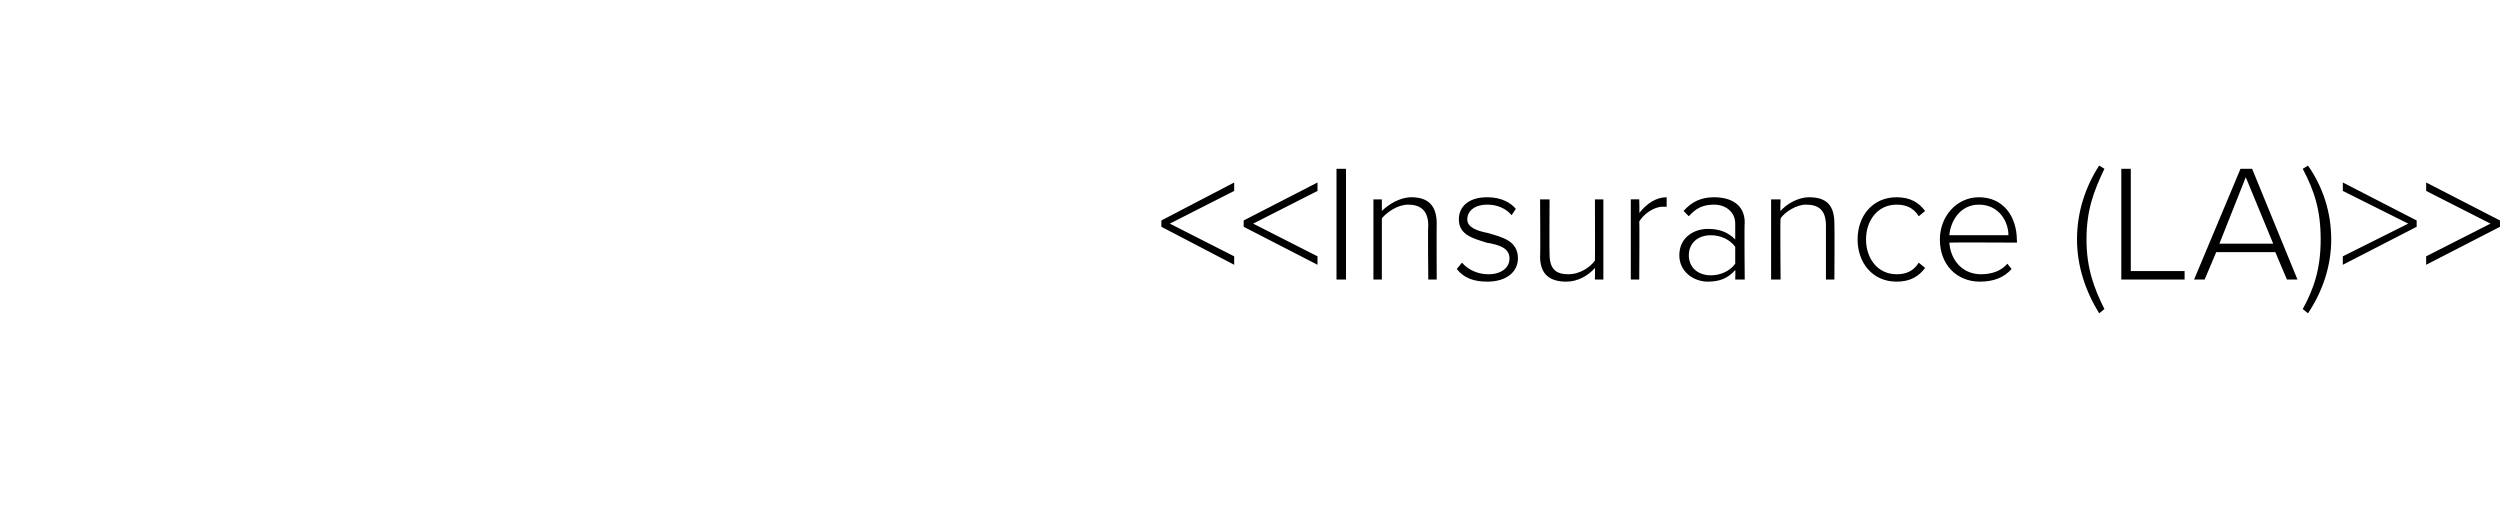 <?xml version="1.0" standalone="no"?><!DOCTYPE svg PUBLIC "-//W3C//DTD SVG 1.1//EN" "http://www.w3.org/Graphics/SVG/1.1/DTD/svg11.dtd"><svg xmlns="http://www.w3.org/2000/svg" xmlns:xlink="http://www.w3.org/1999/xlink" version="1.1" width="237px" height="47.9px" viewBox="0 -14 237 47.9" style="top:-14px"><desc/><defs/><g id="Polygon59768"><path d="m110.1 6.9l6.9-3.6v.8l-6.1 3.1l6.1 3.1v.8l-6.9-3.6v-.6zm7.8 0l7-3.6v.8l-6.1 3.1l6.1 3.1v.8l-7-3.6v-.6zm8.8-4.9h.9v10.5h-.9V2zm8.7 5.4c0-1.5-.8-2-1.9-2c-1 0-2 .7-2.5 1.3v5.8h-.8V4.9h.8v1.1c.6-.6 1.7-1.3 2.8-1.3c1.5 0 2.4.7 2.4 2.5c-.02-.02 0 5.3 0 5.3h-.8s-.05-5.13 0-5.1zm3.2 3.5c.5.6 1.4 1.1 2.5 1.1c1.2 0 2-.6 2-1.5c0-1-1-1.3-2.2-1.5c-1.2-.4-2.6-.7-2.6-2.2c0-1.2.9-2.1 2.7-2.1c1.3 0 2.2.5 2.7 1.1l-.4.6c-.5-.6-1.3-1-2.3-1c-1.2 0-1.9.6-1.9 1.4c0 .8 1 1.1 2 1.3c1.3.4 2.8.7 2.8 2.4c0 1.2-1 2.2-2.9 2.2c-1.2 0-2.2-.3-2.9-1.2l.5-.6zm12.6.5c-.6.7-1.6 1.3-2.7 1.3c-1.6 0-2.5-.7-2.5-2.4c.04-.02 0-5.4 0-5.4h.9s-.03 5.19 0 5.2c0 1.5.7 1.9 1.8 1.9c1 0 2-.6 2.5-1.3c.02.02 0-5.8 0-5.8h.8v7.6h-.8s.02-1.08 0-1.1zm3.4-6.5h.8s.04 1.29 0 1.3c.7-.9 1.6-1.5 2.6-1.5v.9h-.4c-.8 0-1.8.7-2.2 1.4c.04-.04 0 5.5 0 5.5h-.8V4.9zm9.9 6.7c-.7.8-1.5 1.1-2.6 1.1c-1.3 0-2.7-.9-2.7-2.5c0-1.7 1.4-2.5 2.7-2.5c1.1 0 1.9.3 2.6 1V7.2c0-1.1-.9-1.8-2-1.8c-1 0-1.7.3-2.4 1.1l-.5-.5c.8-.9 1.7-1.3 2.9-1.3c1.6 0 2.9.7 2.9 2.4c-.05.05 0 5.4 0 5.4h-.9s.03-.86 0-.9zm0-2.2c-.5-.7-1.4-1.1-2.3-1.1c-1.3 0-2.1.8-2.1 1.9c0 1.1.8 1.9 2.1 1.9c.9 0 1.8-.4 2.3-1.1V9.4zm8.6-2c0-1.5-.7-2-1.9-2c-.9 0-2 .7-2.4 1.3c-.05.05 0 5.8 0 5.8h-.9V4.9h.9s-.05 1.13 0 1.1c.5-.6 1.6-1.3 2.7-1.3c1.6 0 2.4.7 2.4 2.5c.03-.02 0 5.3 0 5.3h-.8V7.4zm6.7-2.7c1.3 0 2.1.5 2.7 1.3l-.6.5c-.5-.8-1.2-1.1-2.1-1.1c-1.8 0-2.9 1.5-2.9 3.3c0 1.8 1.1 3.3 2.9 3.3c.9 0 1.6-.3 2.1-1.1l.6.5c-.6.8-1.4 1.3-2.7 1.3c-2.3 0-3.7-1.8-3.7-4c0-2.2 1.4-4 3.7-4zm7.8 0c2.3 0 3.6 1.8 3.6 4.1c.02-.05 0 .2 0 .2c0 0-6.39-.03-6.4 0c.1 1.6 1.2 3 3 3c1 0 1.9-.3 2.5-1l.4.5c-.7.8-1.7 1.2-3 1.2c-2.2 0-3.8-1.6-3.8-4c0-2.2 1.6-4 3.7-4zm-2.8 3.6h5.6c0-1.3-.9-2.9-2.8-2.9c-1.8 0-2.7 1.6-2.8 2.9zm12.1.4c0-2.6.8-5 2.1-7l.5.3c-1 2.1-1.7 3.9-1.7 6.7c0 2.7.7 4.6 1.7 6.6l-.5.4c-1.3-2.1-2.1-4.5-2.1-7zm4.2-6.7h.9v9.7h5.1v.8h-6V2zm14.6 7.9h-5.6l-1.1 2.6h-1L212.4 2h1.1l4.3 10.5h-1l-1.1-2.6zm-5.3-.8h5.1l-2.6-6.3l-2.5 6.3zm7.9-7.1l.5-.3c1.4 2 2.2 4.4 2.2 7c0 2.5-.8 4.9-2.2 7l-.5-.4c1.1-2 1.7-3.9 1.7-6.6c0-2.8-.6-4.6-1.7-6.7zm3.8 8.3l6.2-3.1l-6.2-3.1v-.8l7 3.6v.6l-7 3.6v-.8zm7.9 0l6.1-3.1l-6.1-3.1v-.8l7 3.6v.6l-7 3.6v-.8z" stroke="none" fill="#000"/><a xlink:href="DBF_Insurance%20(LA)" xlink:show="new" xlink:title="&lt;&lt;Insurance (LA)&gt;&gt;"><rect style="fill:transparent;" x="109" y="1" width="128" height="15"/></a></g></svg>